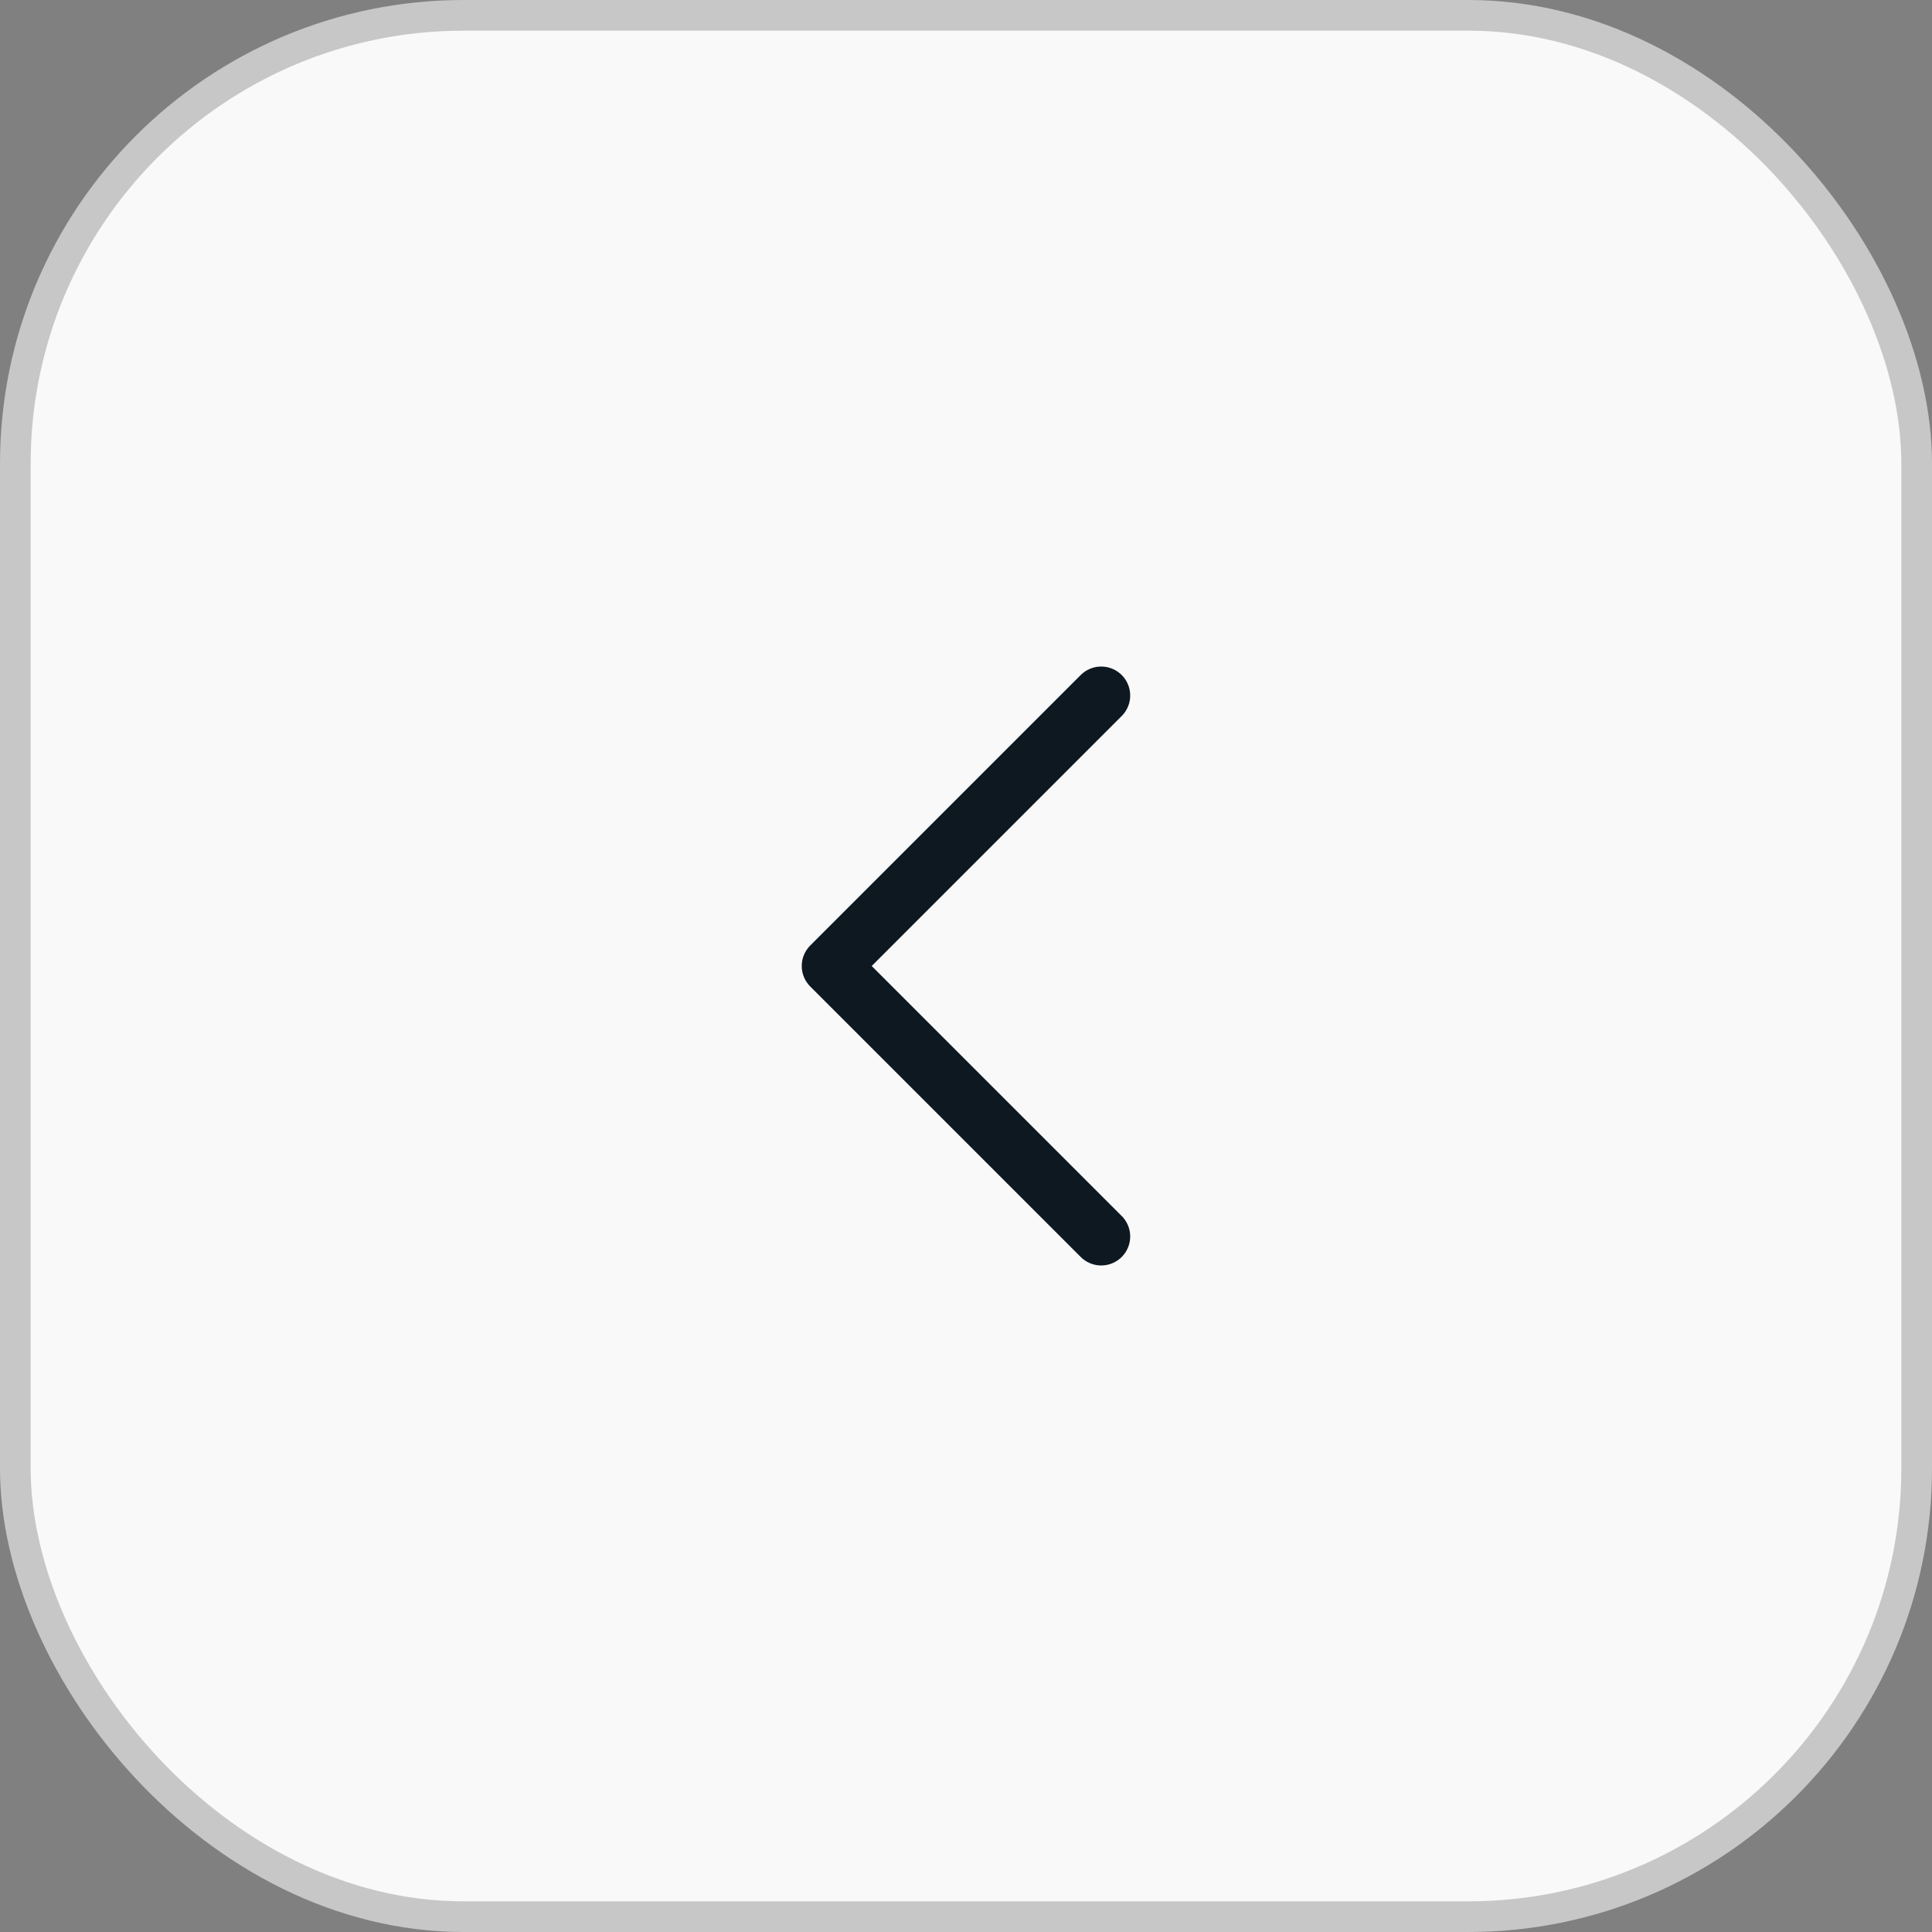 <svg width="63" height="63" viewBox="0 0 63 63" fill="none" xmlns="http://www.w3.org/2000/svg">
<rect x="0" y="0" width="63" height="63" fill="#808080" stroke="none"/>
<rect x="0.5" y="0.5" width="62" height="62" rx="14.62" fill="#F9F9F9"/>
<rect x="0.5" y="0.5" width="62" height="62" rx="14.62" stroke="#C7C7C7"/>
<path d="M35.909 40.32L27.089 31.5L35.909 22.68" stroke="#0D1821" stroke-width="1.89" stroke-linecap="round" stroke-linejoin="round"/>
</svg>
